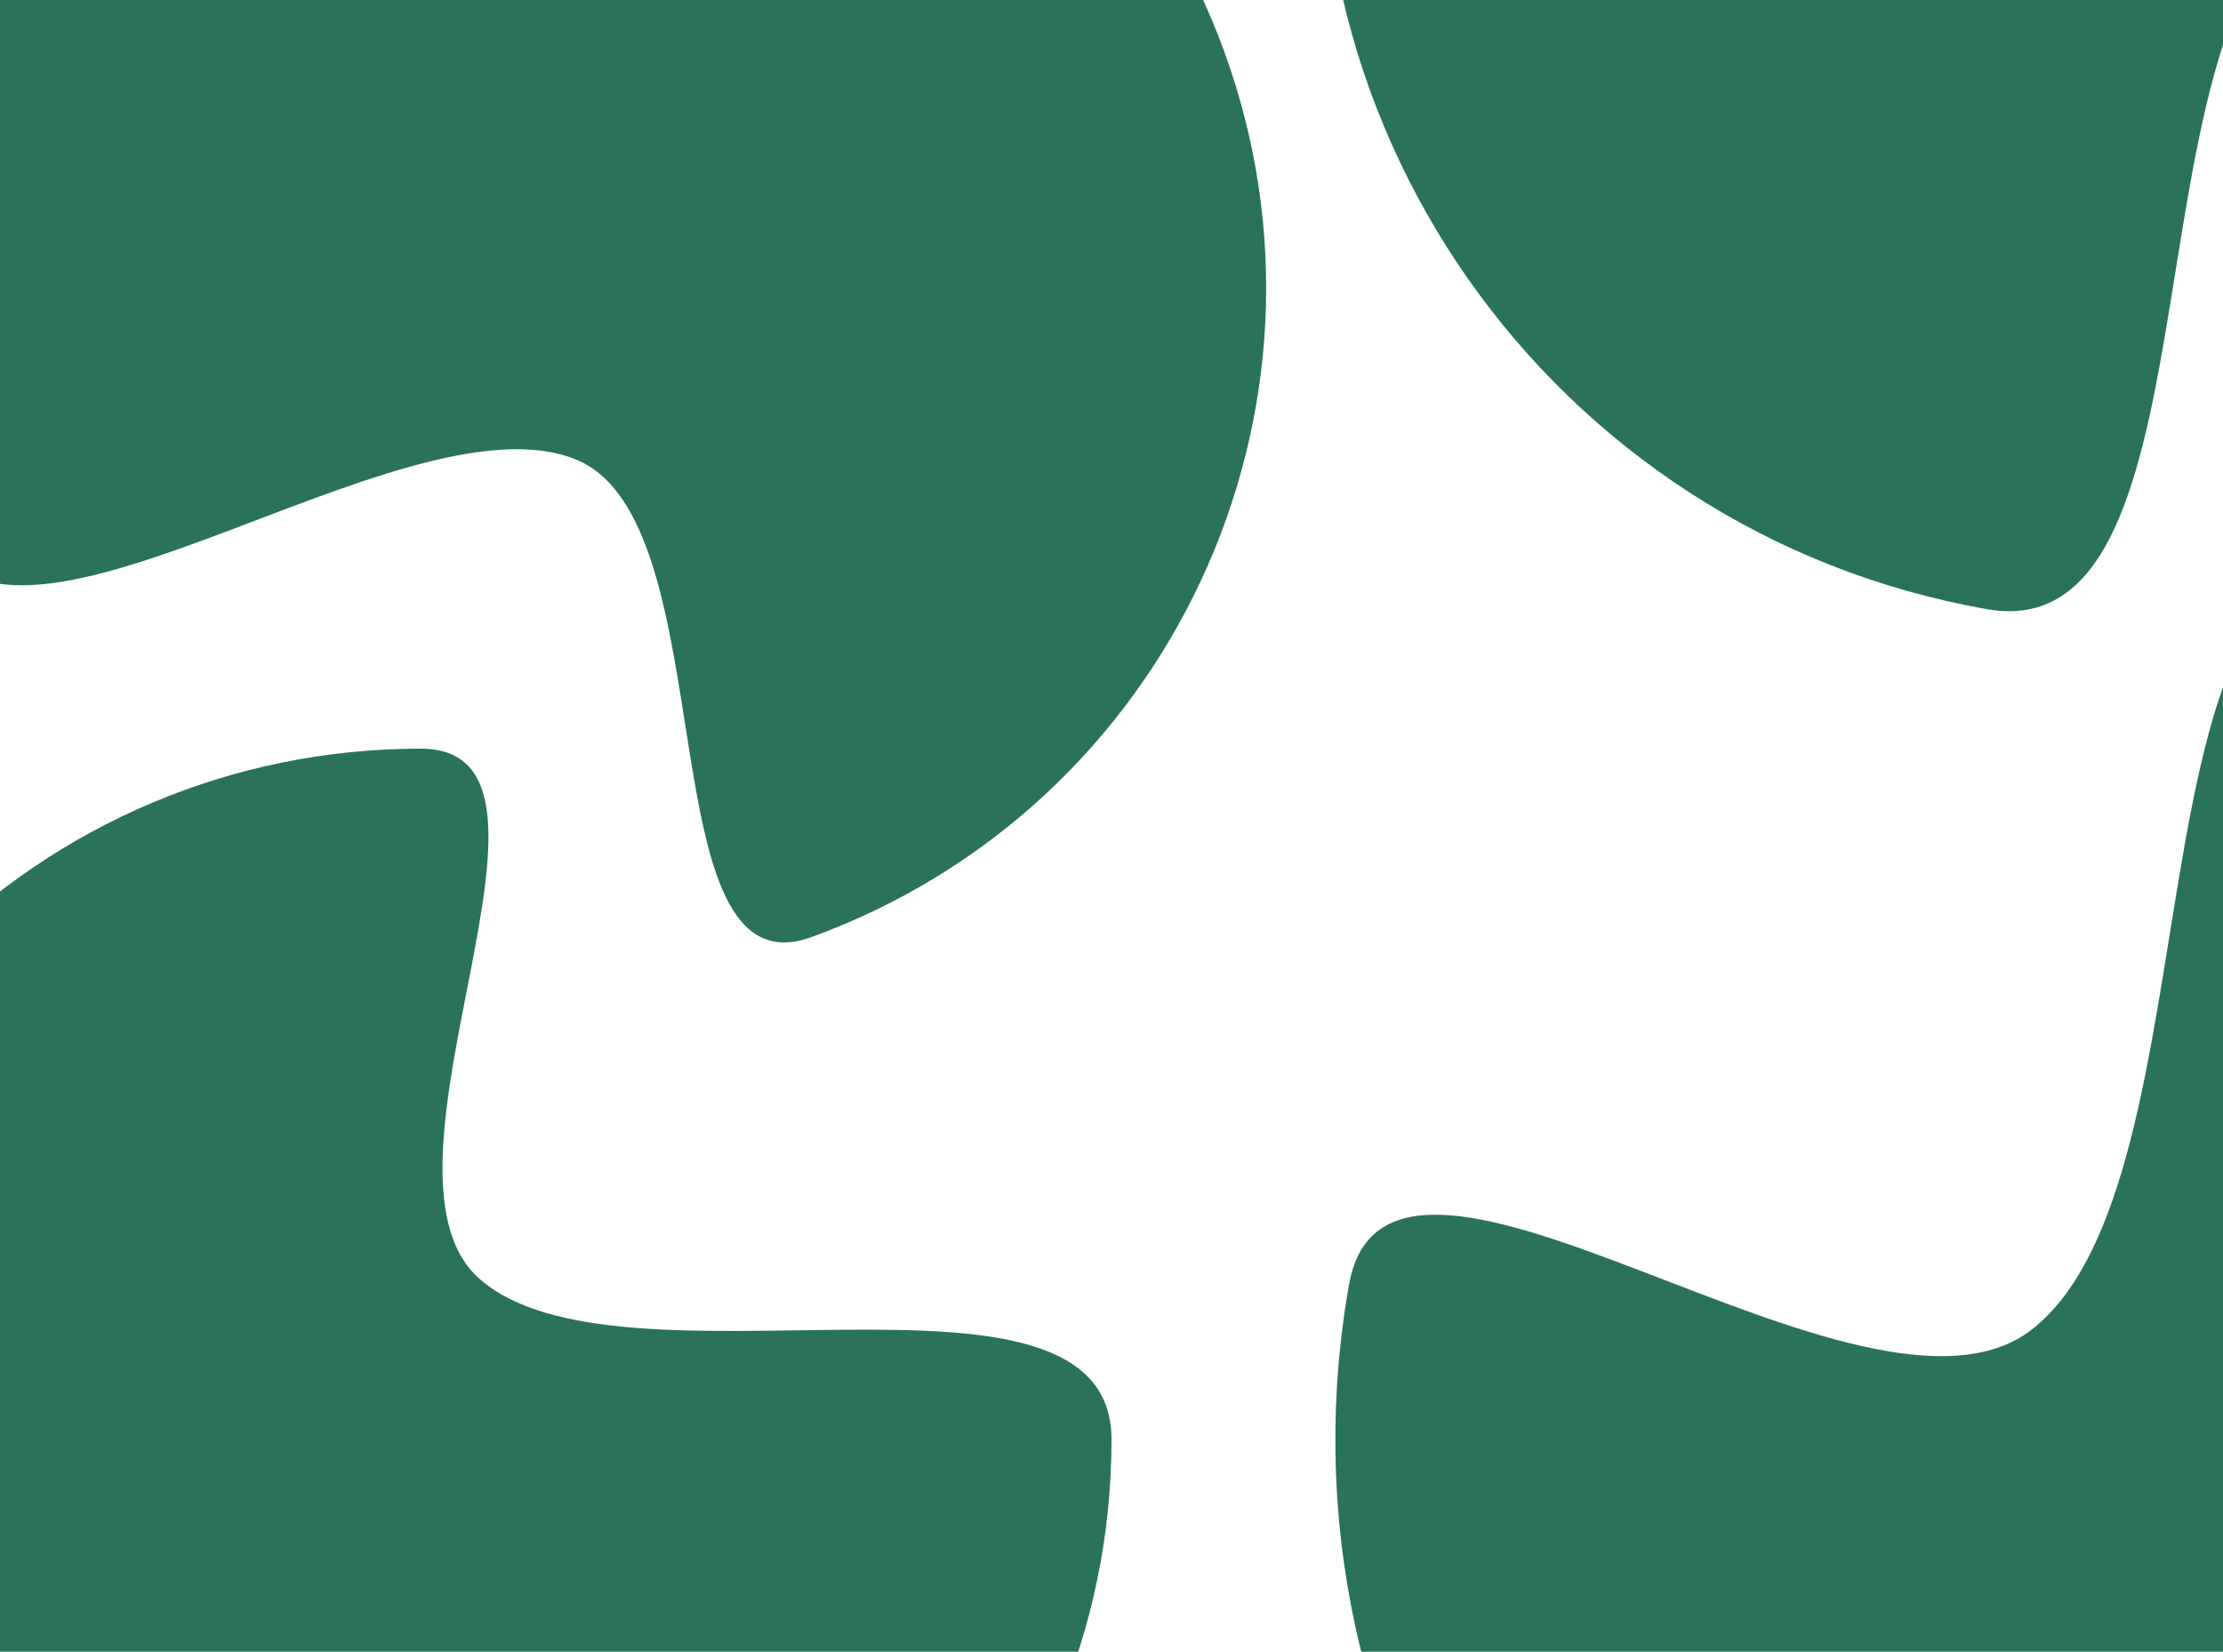 <svg width="1440" height="1070" viewBox="0 0 1440 1070" fill="none" xmlns="http://www.w3.org/2000/svg">
<path fill-rule="evenodd" clip-rule="evenodd" d="M272.5 1380C519.647 1380 720 1179.65 720 932.5C720 800.376 401.153 909.916 310.095 828C230.823 756.687 387.523 485 272.5 485C25.353 485 -175 685.353 -175 932.5C-175 1179.65 25.353 1380 272.5 1380Z" fill="#2A7258"/>
<path fill-rule="evenodd" clip-rule="evenodd" d="M864.471 -208.915C814.505 74.454 1003.72 344.675 1287.09 394.64C1438.57 421.352 1377.44 33.63 1489.77 -54.212C1587.56 -130.685 1867.39 103.907 1890.64 -27.974C1940.61 -311.343 1751.4 -581.564 1468.03 -631.529C1184.66 -681.495 914.437 -492.284 864.471 -208.915Z" fill="#2A7258"/>
<path fill-rule="evenodd" clip-rule="evenodd" d="M219.512 -233.946C-12.73 -149.417 -132.476 107.378 -47.946 339.62C-2.757 463.777 259.396 251.791 372.979 297.623C471.861 337.522 417.534 646.419 525.62 607.079C757.863 522.55 877.608 265.755 793.079 33.513C708.549 -198.73 451.755 -318.475 219.512 -233.946Z" fill="#2A7258"/>
<path fill-rule="evenodd" clip-rule="evenodd" d="M2006.38 1031.96C2061.52 719.221 1852.7 420.992 1539.96 365.848C1372.77 336.368 1440.24 764.276 1316.27 861.223C1208.34 945.622 899.512 686.715 873.848 832.264C818.703 1145 1027.53 1443.23 1340.26 1498.38C1653 1553.52 1951.23 1344.7 2006.38 1031.96Z" fill="#2A7258"/>
</svg>
